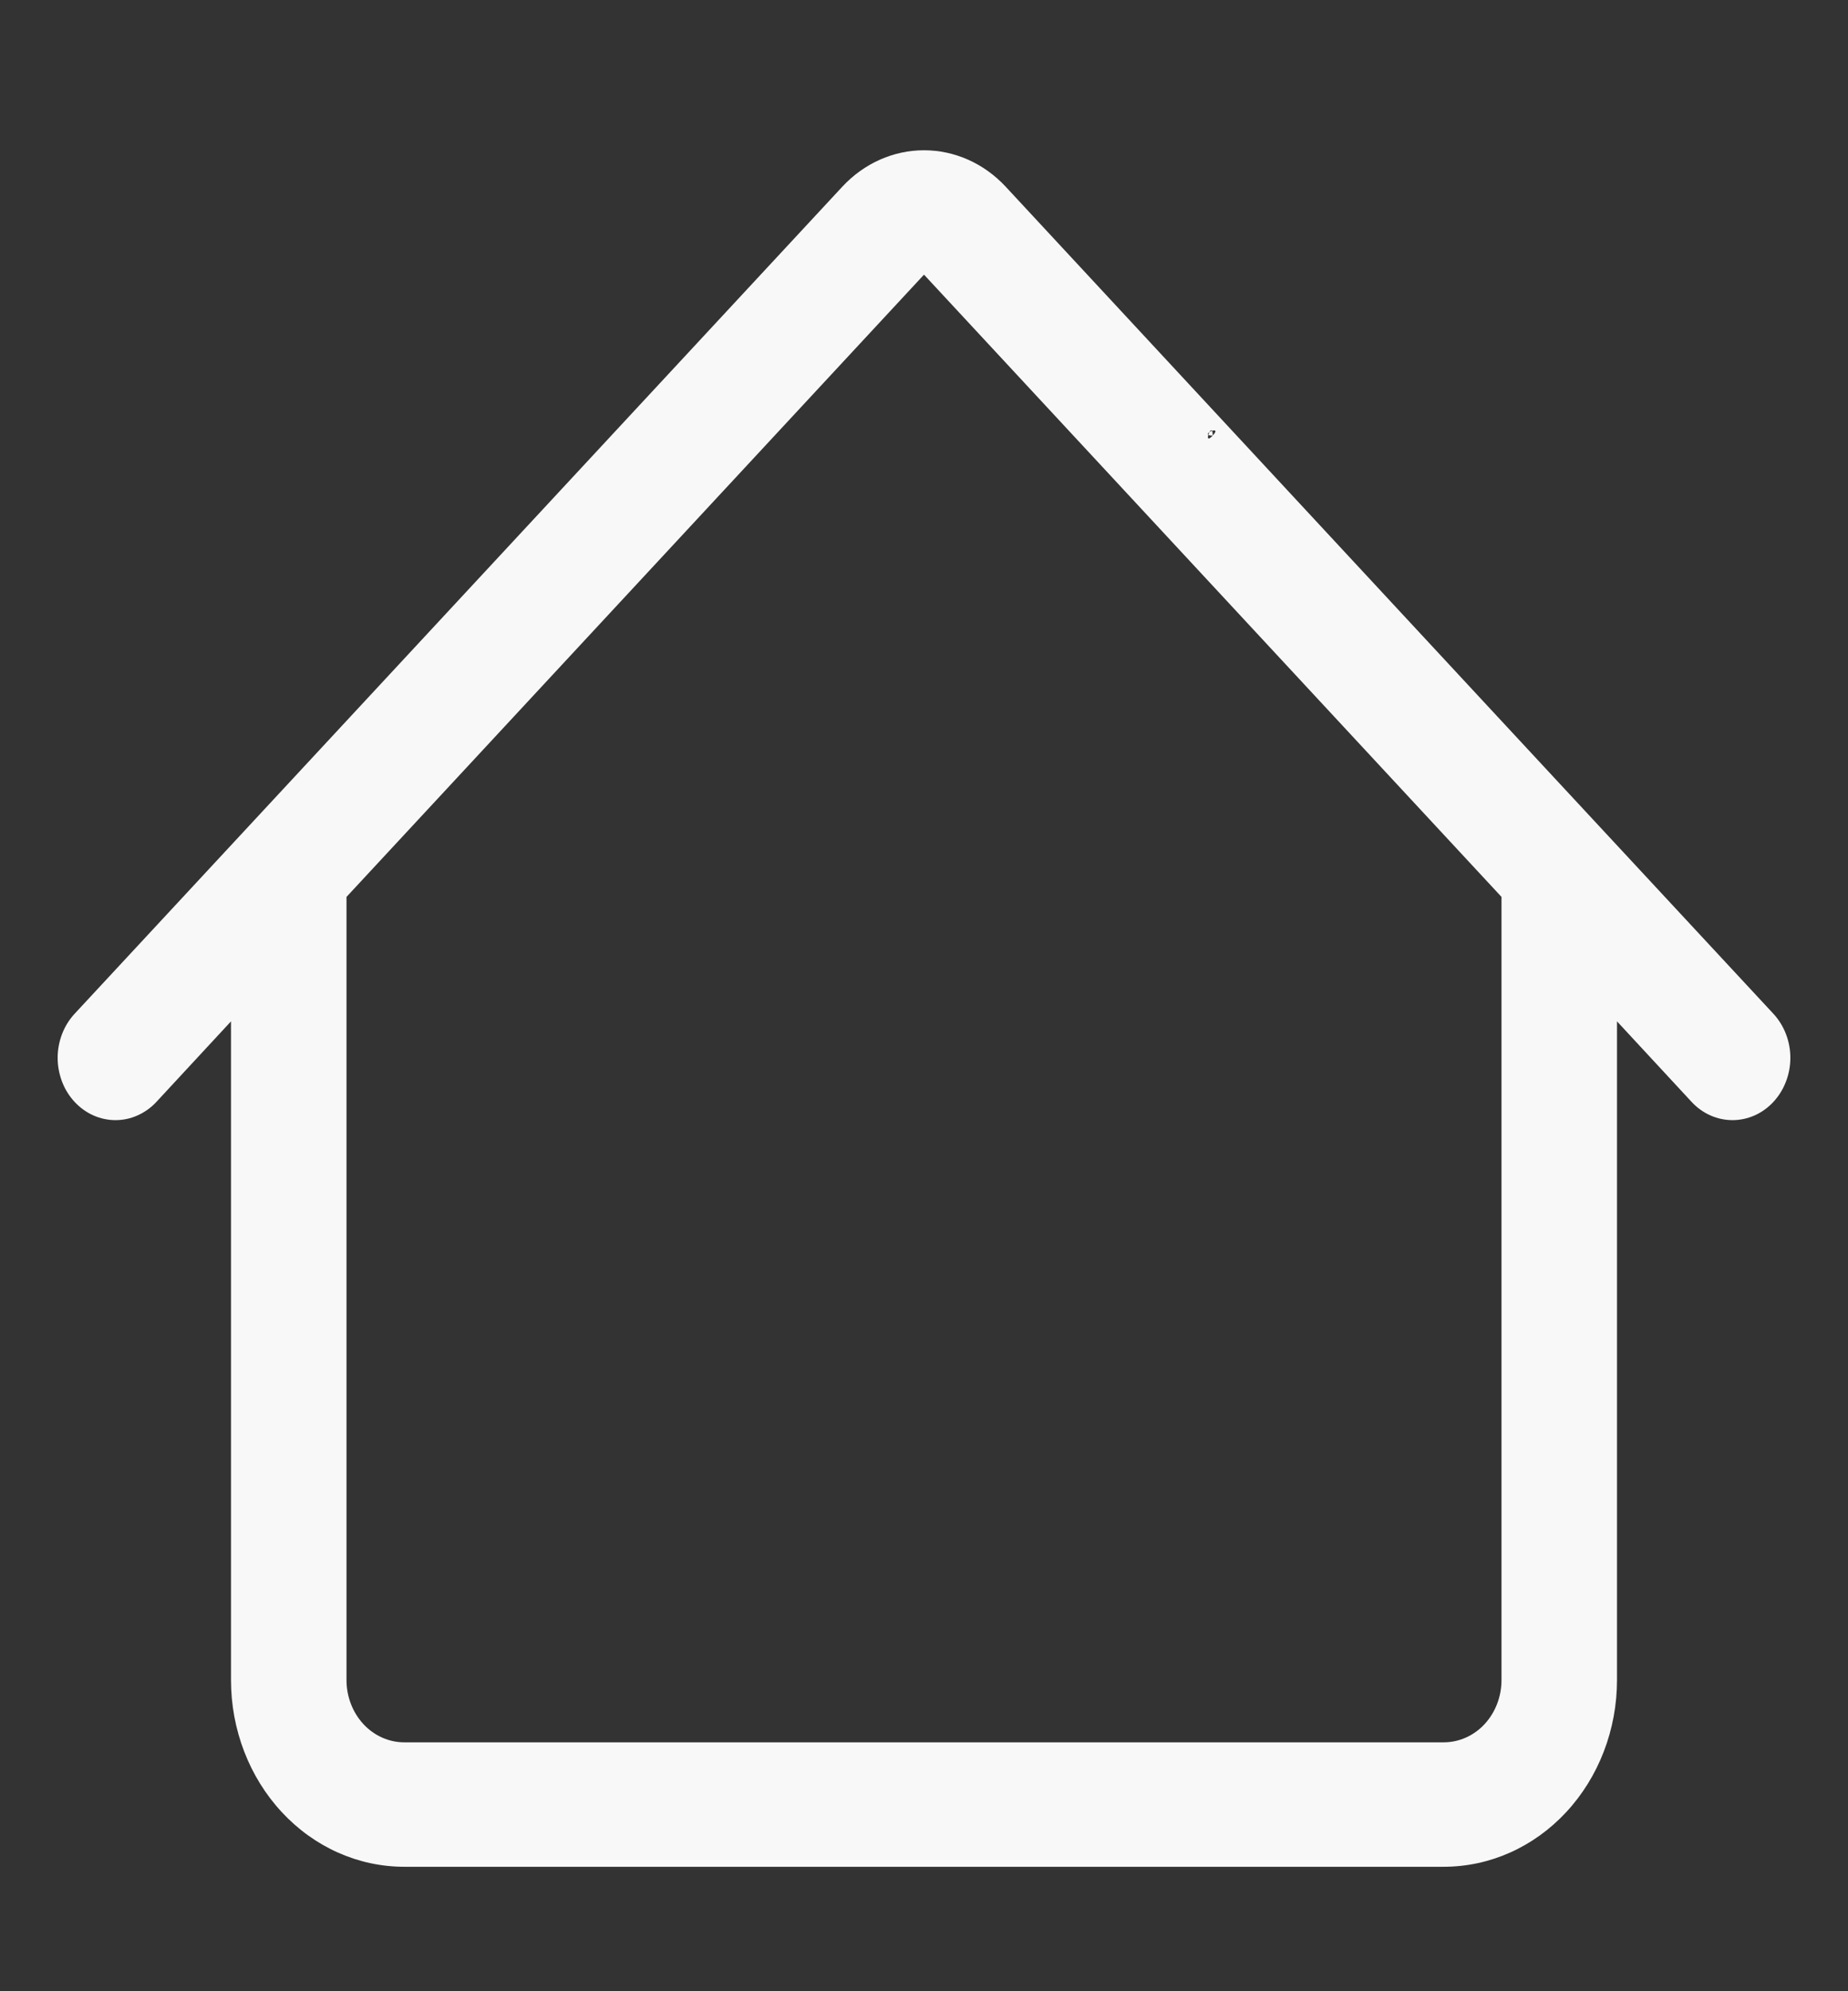 <svg width="26" height="28" viewBox="0 0 26 28" fill="none" xmlns="http://www.w3.org/2000/svg">
<rect x="0" y="0" width="26" height="28" fill="#333333" stroke="none"/>
<g id="bi:house">
<path id="Vector" d="M14.149 2.625C13.844 2.297 13.431 2.113 13 2.113C12.569 2.113 12.156 2.297 11.851 2.625L1.05 14.255C0.974 14.337 0.914 14.434 0.873 14.54C0.833 14.646 0.811 14.76 0.811 14.875C0.811 14.99 0.833 15.104 0.873 15.21C0.914 15.317 0.974 15.413 1.05 15.495C1.202 15.659 1.409 15.751 1.625 15.751C1.732 15.751 1.838 15.729 1.936 15.684C2.035 15.64 2.125 15.576 2.2 15.495L3.25 14.362V23.625C3.25 24.321 3.507 24.989 3.964 25.481C4.421 25.974 5.041 26.25 5.687 26.25H20.312C20.959 26.25 21.579 25.974 22.036 25.481C22.493 24.989 22.75 24.321 22.75 23.625V14.362L23.8 15.495C23.952 15.659 24.159 15.751 24.375 15.751C24.591 15.751 24.798 15.659 24.95 15.495C25.103 15.33 25.189 15.107 25.189 14.875C25.189 14.643 25.103 14.42 24.95 14.255L21.125 10.138L18.498 7.543C18.498 7.311 18.056 7.12 17.904 6.956C17.751 6.792 17.278 7 17.062 7L17.904 6.956L17.062 6.125C16.847 6.125 17.215 5.961 17.062 6.125C16.91 6.289 17.062 5.893 17.062 6.125L21.125 10.138L14.149 2.625ZM21.125 12.612V23.625C21.125 23.857 21.039 24.08 20.887 24.244C20.735 24.408 20.528 24.5 20.312 24.5H5.687C5.472 24.5 5.265 24.408 5.113 24.244C4.961 24.08 4.875 23.857 4.875 23.625V12.612L13 3.862L21.125 12.612Z" fill="#F8F8F8"/>
</g>
</svg>
